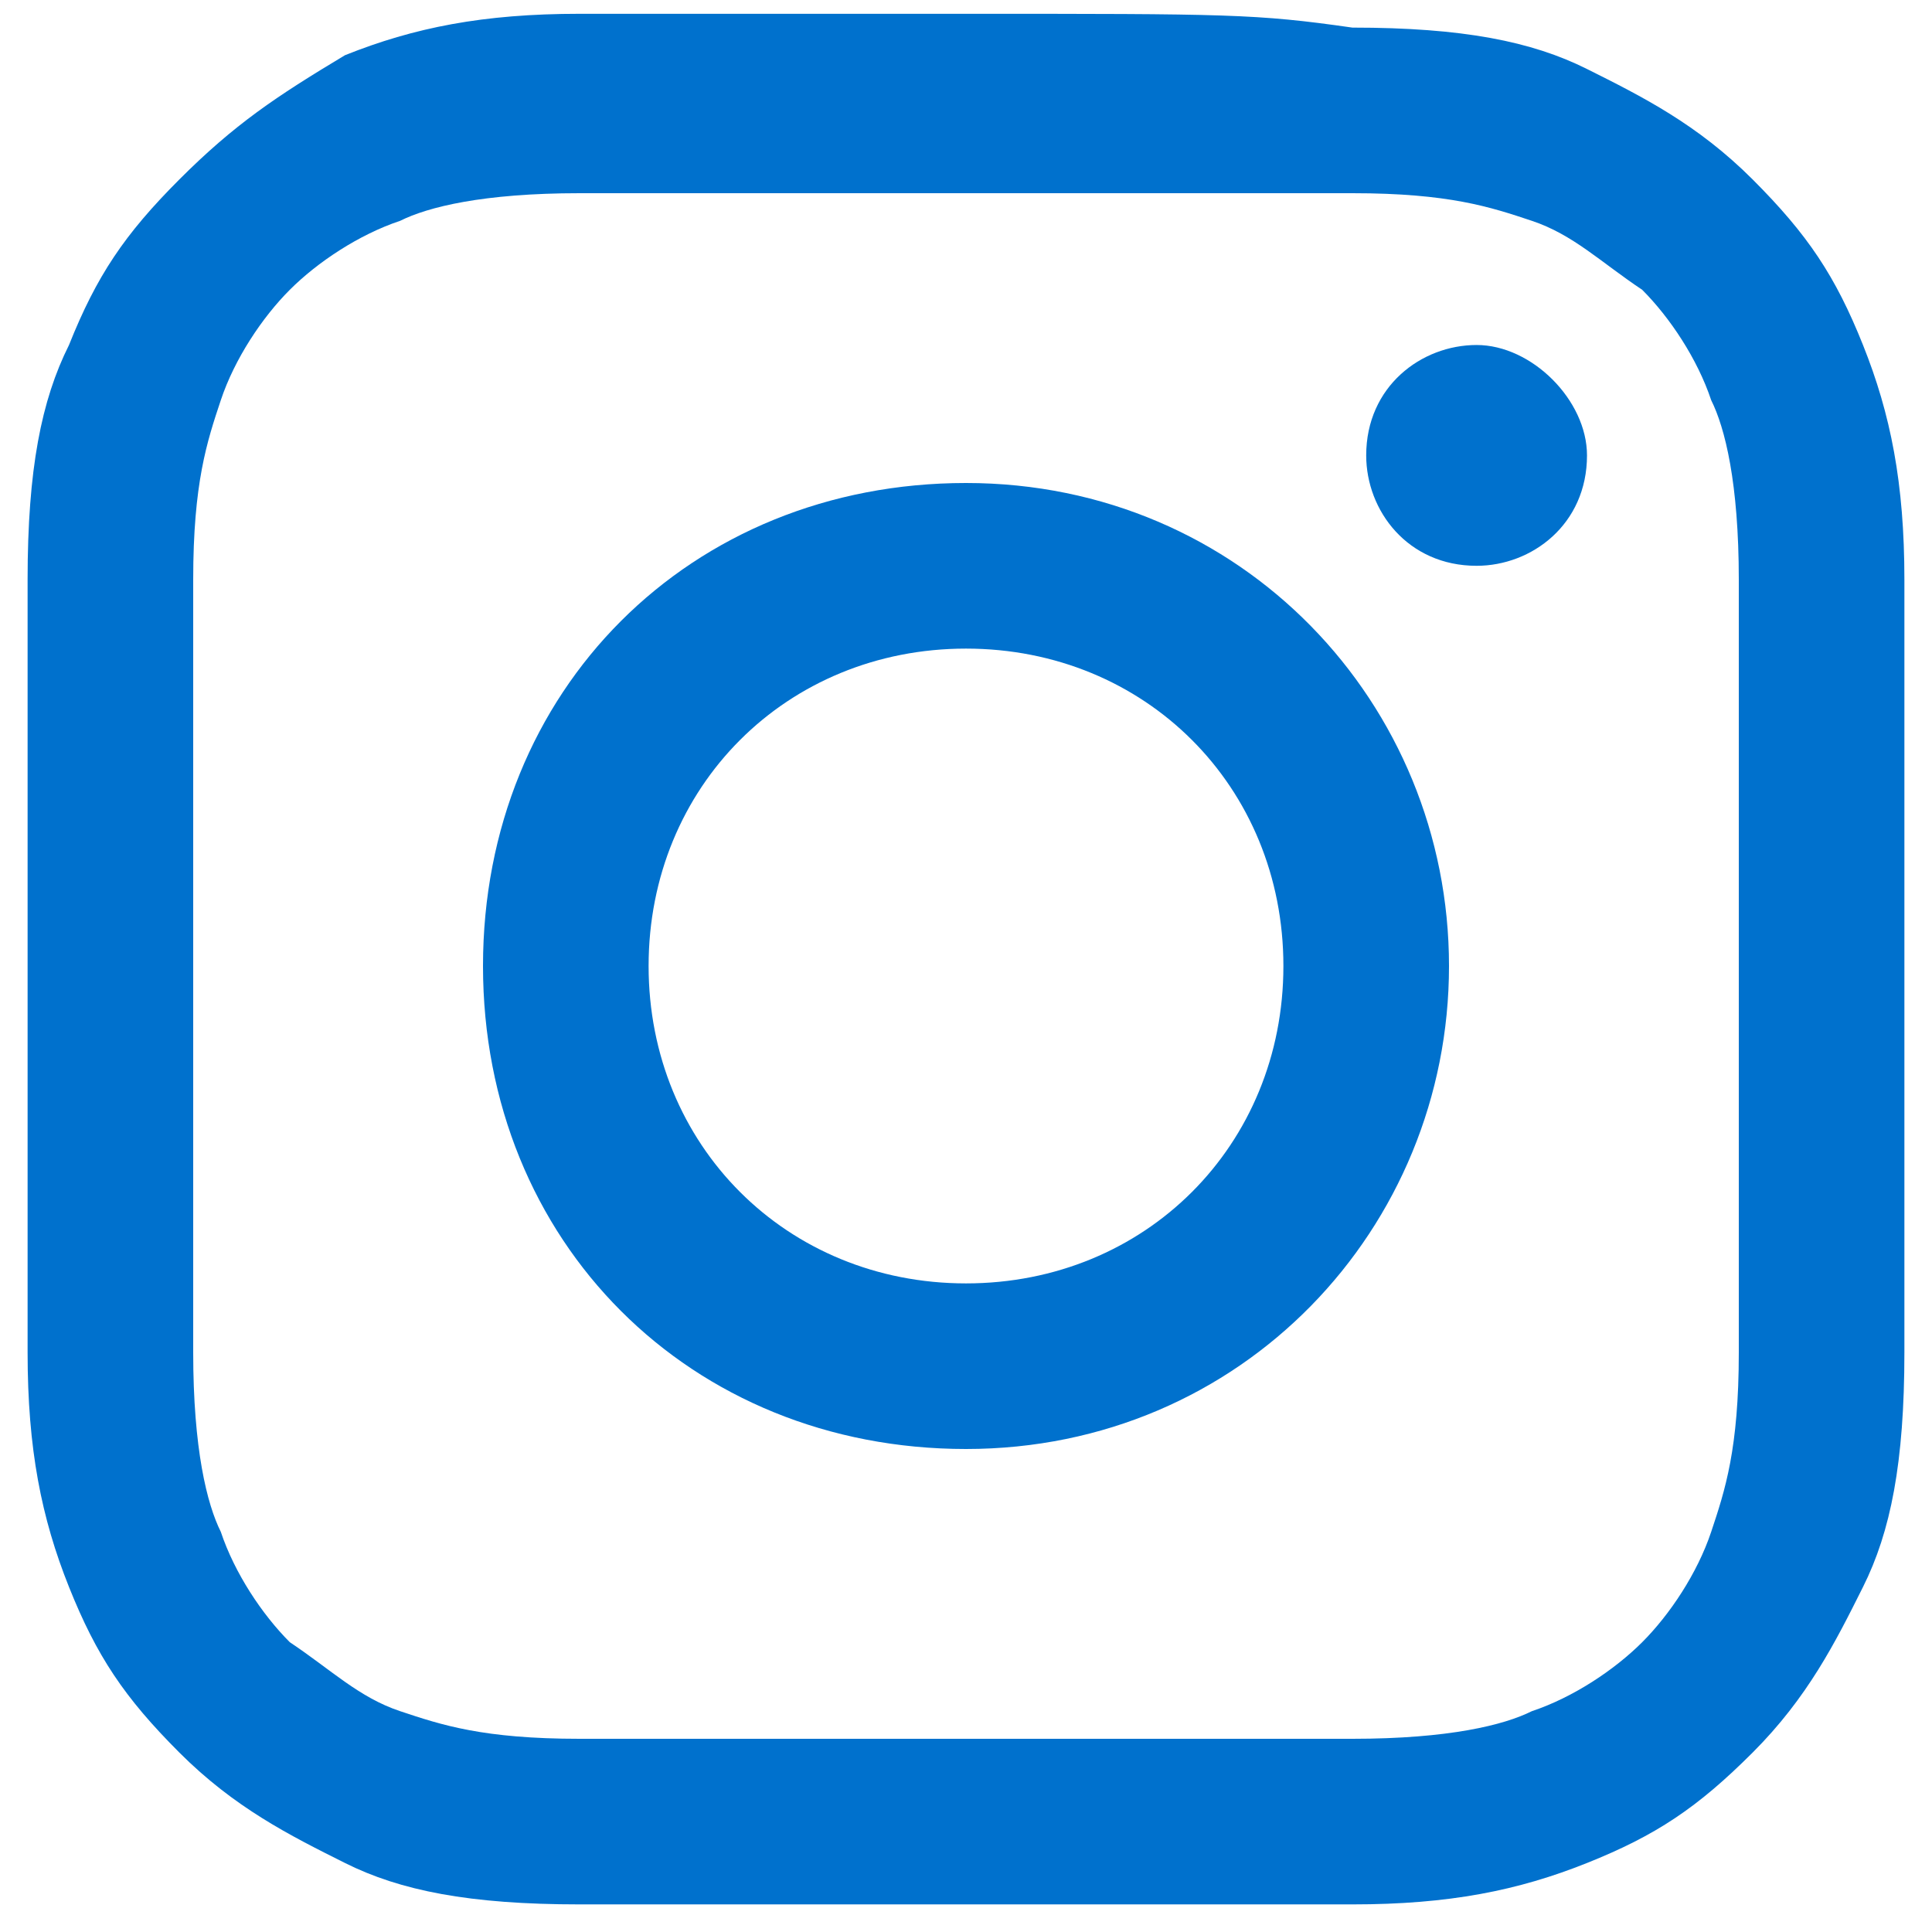 <?xml version="1.0" encoding="utf-8"?>
<!-- Generator: Adobe Illustrator 21.0.2, SVG Export Plug-In . SVG Version: 6.00 Build 0)  -->
<svg version="1.1" id="Layer_1" xmlns="http://www.w3.org/2000/svg" xmlns:xlink="http://www.w3.org/1999/xlink" x="0px" y="0px"
	 viewBox="0 0 14 14" style="enable-background:new 0 0 14 14;" xml:space="preserve">
<style type="text/css">
	.st0{fill:#0071CD;}
</style>
<g>
	<path class="st0" d="M7,1.4c1.8,0,2.1,0,2.8,0c0.7,0,1,0.1,1.3,0.2c0.3,0.1,0.5,0.3,0.8,0.5c0.2,0.2,0.4,0.5,0.5,0.8
		c0.1,0.2,0.2,0.6,0.2,1.3c0,0.7,0,0.9,0,2.8c0,1.8,0,2.1,0,2.8c0,0.7-0.1,1-0.2,1.3c-0.1,0.3-0.3,0.6-0.5,0.8
		c-0.2,0.2-0.5,0.4-0.8,0.5c-0.2,0.1-0.6,0.2-1.3,0.2c-0.7,0-0.9,0-2.8,0c-1.8,0-2.1,0-2.8,0c-0.7,0-1-0.1-1.3-0.2
		c-0.3-0.1-0.5-0.3-0.8-0.5c-0.2-0.2-0.4-0.5-0.5-0.8c-0.1-0.2-0.2-0.6-0.2-1.3c0-0.7,0-0.9,0-2.8c0-1.8,0-2.1,0-2.8
		c0-0.7,0.1-1,0.2-1.3c0.1-0.3,0.3-0.6,0.5-0.8c0.2-0.2,0.5-0.4,0.8-0.5c0.2-0.1,0.6-0.2,1.3-0.2C4.9,1.4,5.2,1.4,7,1.4 M7,0.1
		c-1.9,0-2.1,0-2.8,0c-0.7,0-1.2,0.1-1.7,0.3C2,0.7,1.7,0.9,1.3,1.3C0.9,1.7,0.7,2,0.5,2.5C0.3,2.9,0.2,3.4,0.2,4.2c0,0.7,0,1,0,2.8
		c0,1.9,0,2.1,0,2.8c0,0.7,0.1,1.2,0.3,1.7c0.2,0.5,0.4,0.8,0.8,1.2c0.4,0.4,0.8,0.6,1.2,0.8c0.4,0.2,0.9,0.3,1.7,0.3
		c0.7,0,1,0,2.8,0c1.9,0,2.1,0,2.8,0c0.7,0,1.2-0.1,1.7-0.3c0.5-0.2,0.8-0.4,1.2-0.8c0.4-0.4,0.6-0.8,0.8-1.2
		c0.2-0.4,0.3-0.9,0.3-1.7c0-0.7,0-1,0-2.8c0-1.9,0-2.1,0-2.8c0-0.7-0.1-1.2-0.3-1.7c-0.2-0.5-0.4-0.8-0.8-1.2
		c-0.4-0.4-0.8-0.6-1.2-0.8c-0.4-0.2-0.9-0.3-1.7-0.3C9.1,0.1,8.9,0.1,7,0.1"/>
	<path class="st0" d="M7,3.5C5,3.5,3.5,5,3.5,7S5,10.5,7,10.5c2,0,3.5-1.6,3.5-3.5S9,3.5,7,3.5 M7,9.3c-1.3,0-2.3-1-2.3-2.3
		c0-1.3,1-2.3,2.3-2.3c1.3,0,2.3,1,2.3,2.3C9.3,8.3,8.3,9.3,7,9.3"/>
	<path class="st0" d="M11.5,3.3c0,0.5-0.4,0.8-0.8,0.8c-0.5,0-0.8-0.4-0.8-0.8c0-0.5,0.4-0.8,0.8-0.8C11.1,2.5,11.5,2.9,11.5,3.3"/>
</g>
</svg>
